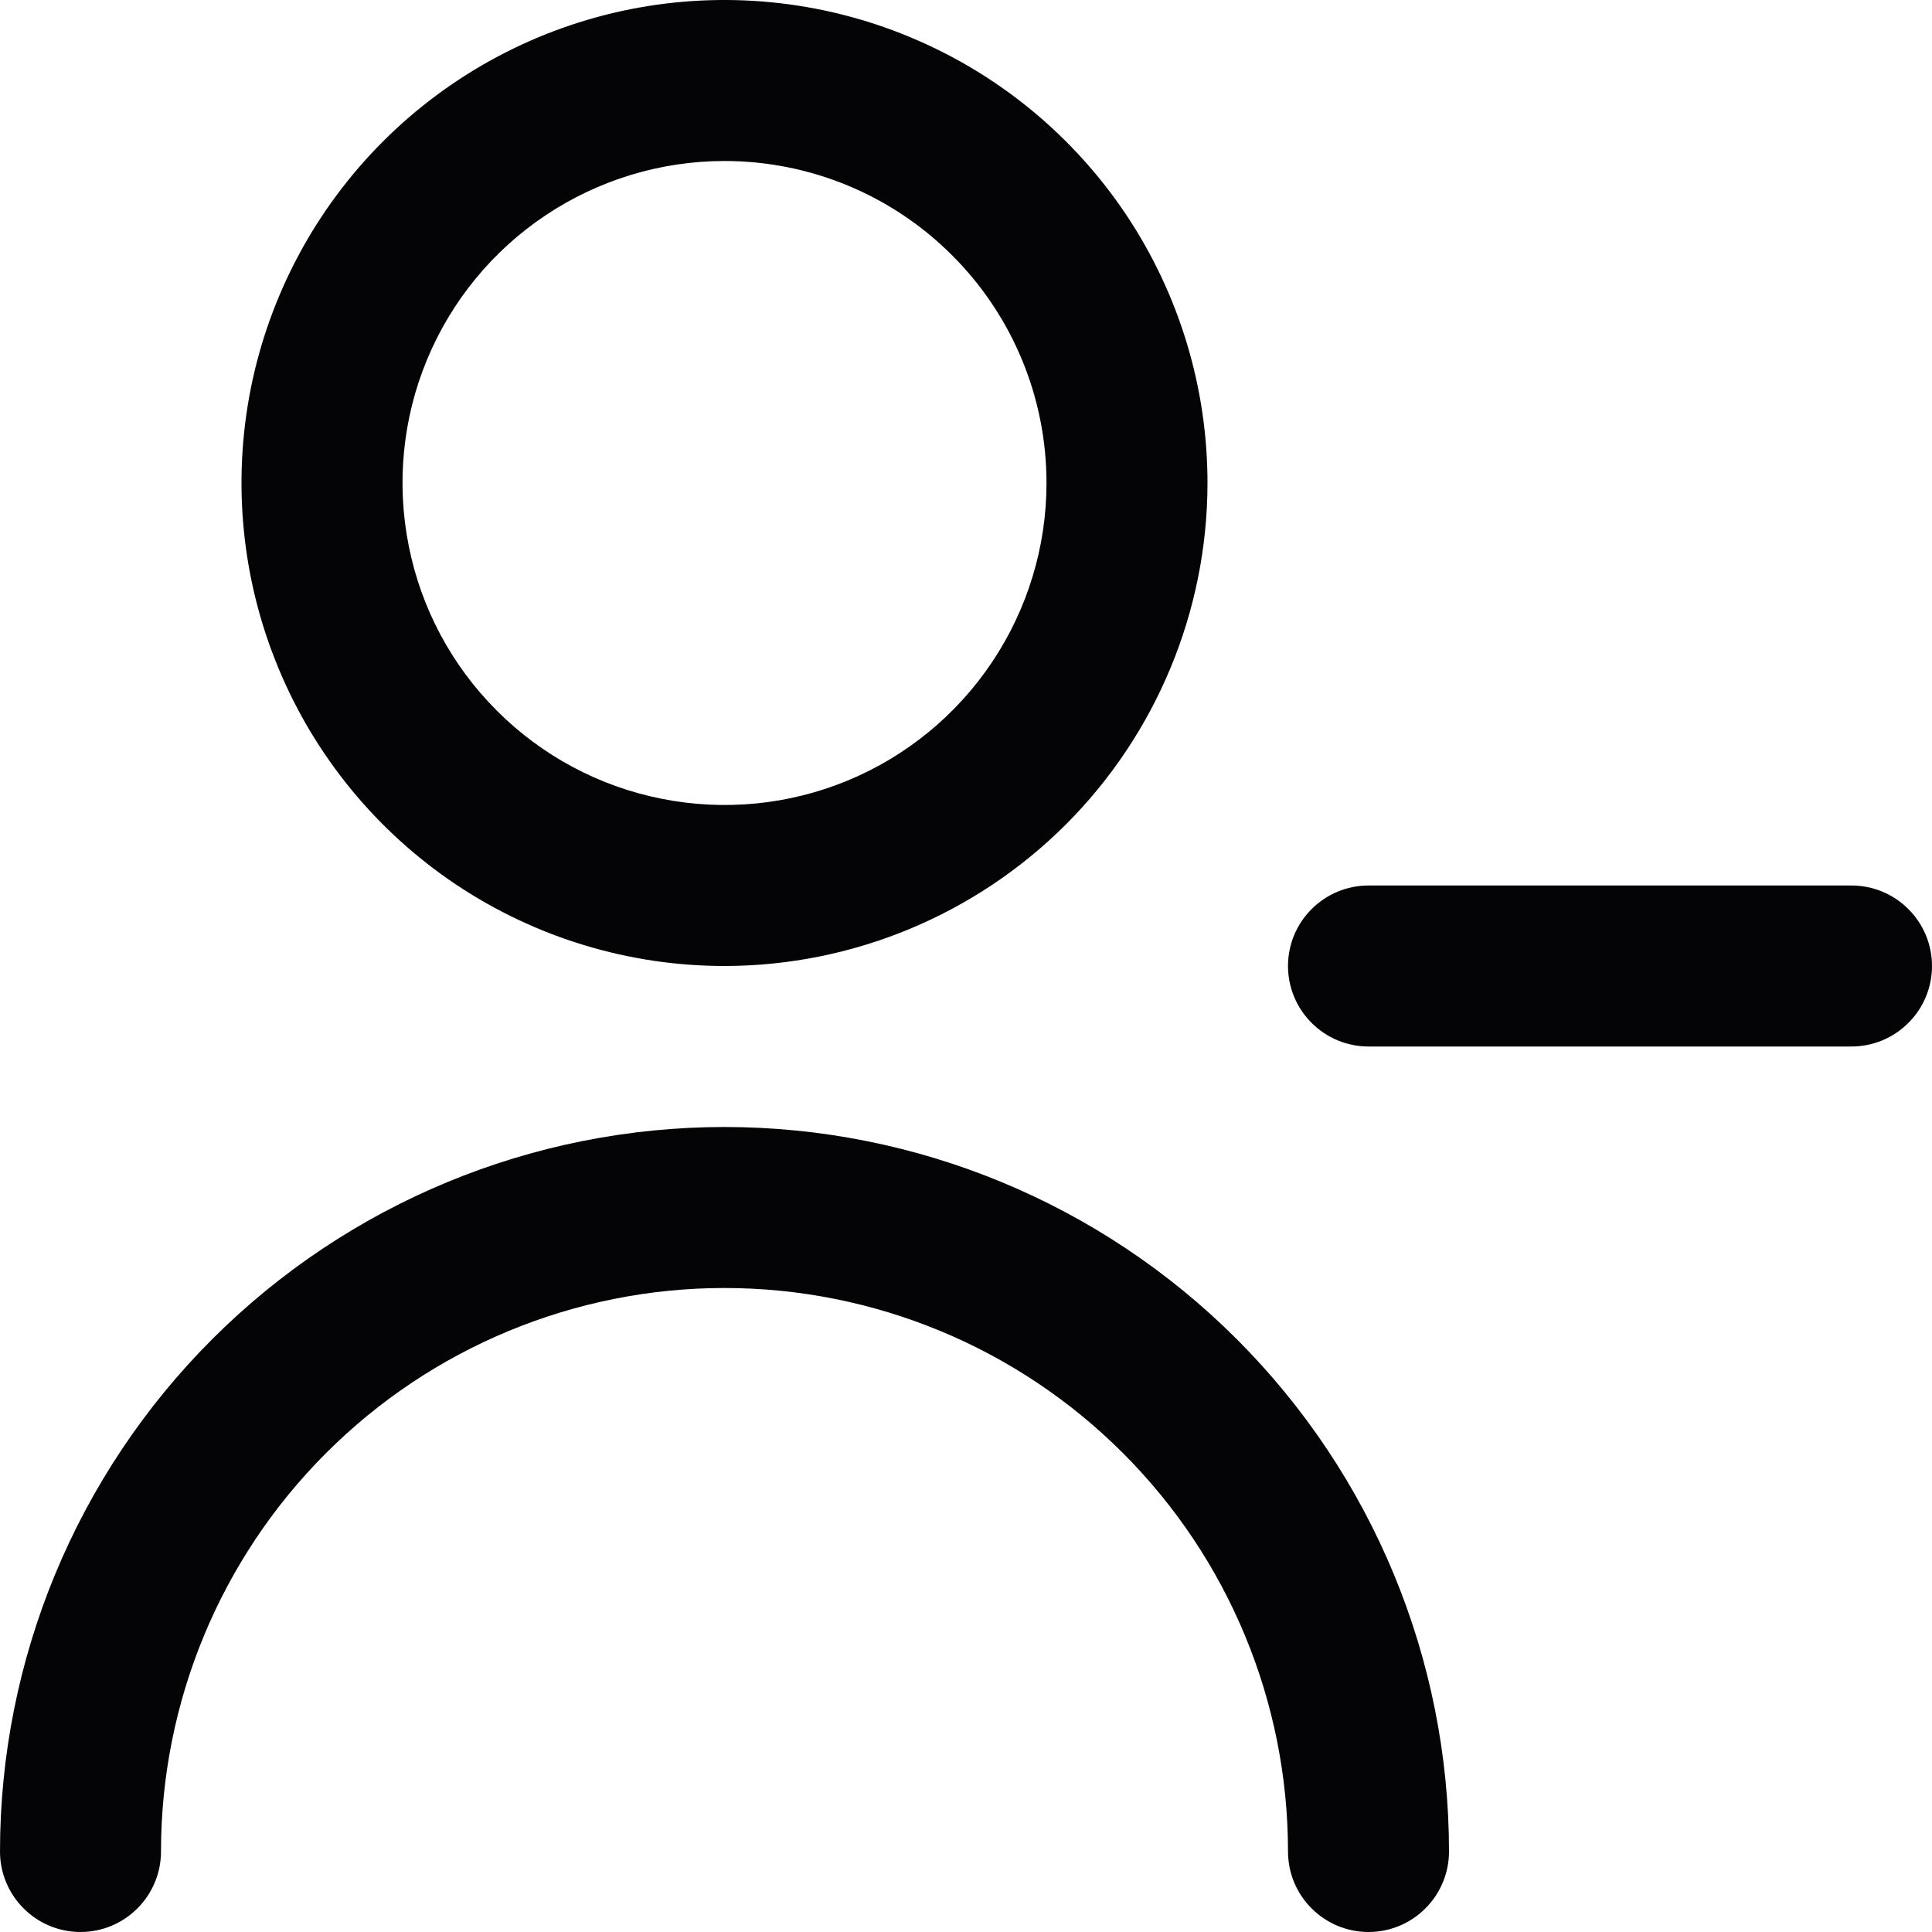 <svg width="18" height="18" viewBox="0 0 18 18" fill="none" xmlns="http://www.w3.org/2000/svg">
<g id="fi-rr-user-delete" clip-path="url(#clip0_421_10587)">
<path id="Vector" d="M12.75 18C12.551 18 12.36 17.921 12.22 17.78C12.079 17.64 12 17.449 12 17.25C12 15.858 11.447 14.522 10.462 13.538C9.478 12.553 8.142 12 6.75 12C5.358 12 4.022 12.553 3.038 13.538C2.053 14.522 1.5 15.858 1.5 17.25C1.5 17.449 1.421 17.64 1.28 17.78C1.14 17.921 0.949 18 0.75 18C0.551 18 0.36 17.921 0.22 17.78C0.079 17.64 0 17.449 0 17.25C0 15.46 0.711 13.743 1.977 12.477C3.243 11.211 4.96 10.5 6.75 10.5C8.54 10.5 10.257 11.211 11.523 12.477C12.789 13.743 13.5 15.46 13.5 17.25C13.5 17.449 13.421 17.64 13.28 17.78C13.14 17.921 12.949 18 12.75 18ZM17.25 9.75H12.75C12.551 9.75 12.36 9.671 12.22 9.53C12.079 9.39 12 9.199 12 9C12 8.801 12.079 8.61 12.22 8.47C12.36 8.329 12.551 8.25 12.75 8.25H17.25C17.449 8.25 17.64 8.329 17.78 8.47C17.921 8.61 18 8.801 18 9C18 9.199 17.921 9.39 17.78 9.53C17.64 9.671 17.449 9.75 17.25 9.75ZM6.75 9C5.86 9 4.99 8.736 4.25 8.242C3.51 7.747 2.933 7.044 2.593 6.222C2.252 5.4 2.163 4.495 2.336 3.622C2.51 2.749 2.939 1.947 3.568 1.318C4.197 0.689 4.999 0.26 5.872 0.086C6.745 -0.087 7.65 0.002 8.472 0.343C9.294 0.683 9.997 1.26 10.492 2C10.986 2.74 11.25 3.61 11.25 4.5C11.249 5.693 10.774 6.837 9.931 7.681C9.087 8.524 7.943 8.999 6.75 9ZM6.75 1.5C6.157 1.5 5.577 1.676 5.083 2.006C4.59 2.335 4.205 2.804 3.978 3.352C3.751 3.9 3.692 4.503 3.808 5.085C3.923 5.667 4.209 6.202 4.629 6.621C5.048 7.041 5.583 7.327 6.165 7.442C6.747 7.558 7.35 7.499 7.898 7.272C8.446 7.045 8.915 6.66 9.244 6.167C9.574 5.673 9.75 5.093 9.75 4.5C9.75 3.704 9.434 2.941 8.871 2.379C8.309 1.816 7.546 1.5 6.75 1.5Z" fill="#040406"/>
</g>
<defs>
<clipPath id="clip0_421_10587">
<rect width="18" height="18" fill="white"/>
</clipPath>
</defs>
</svg>
